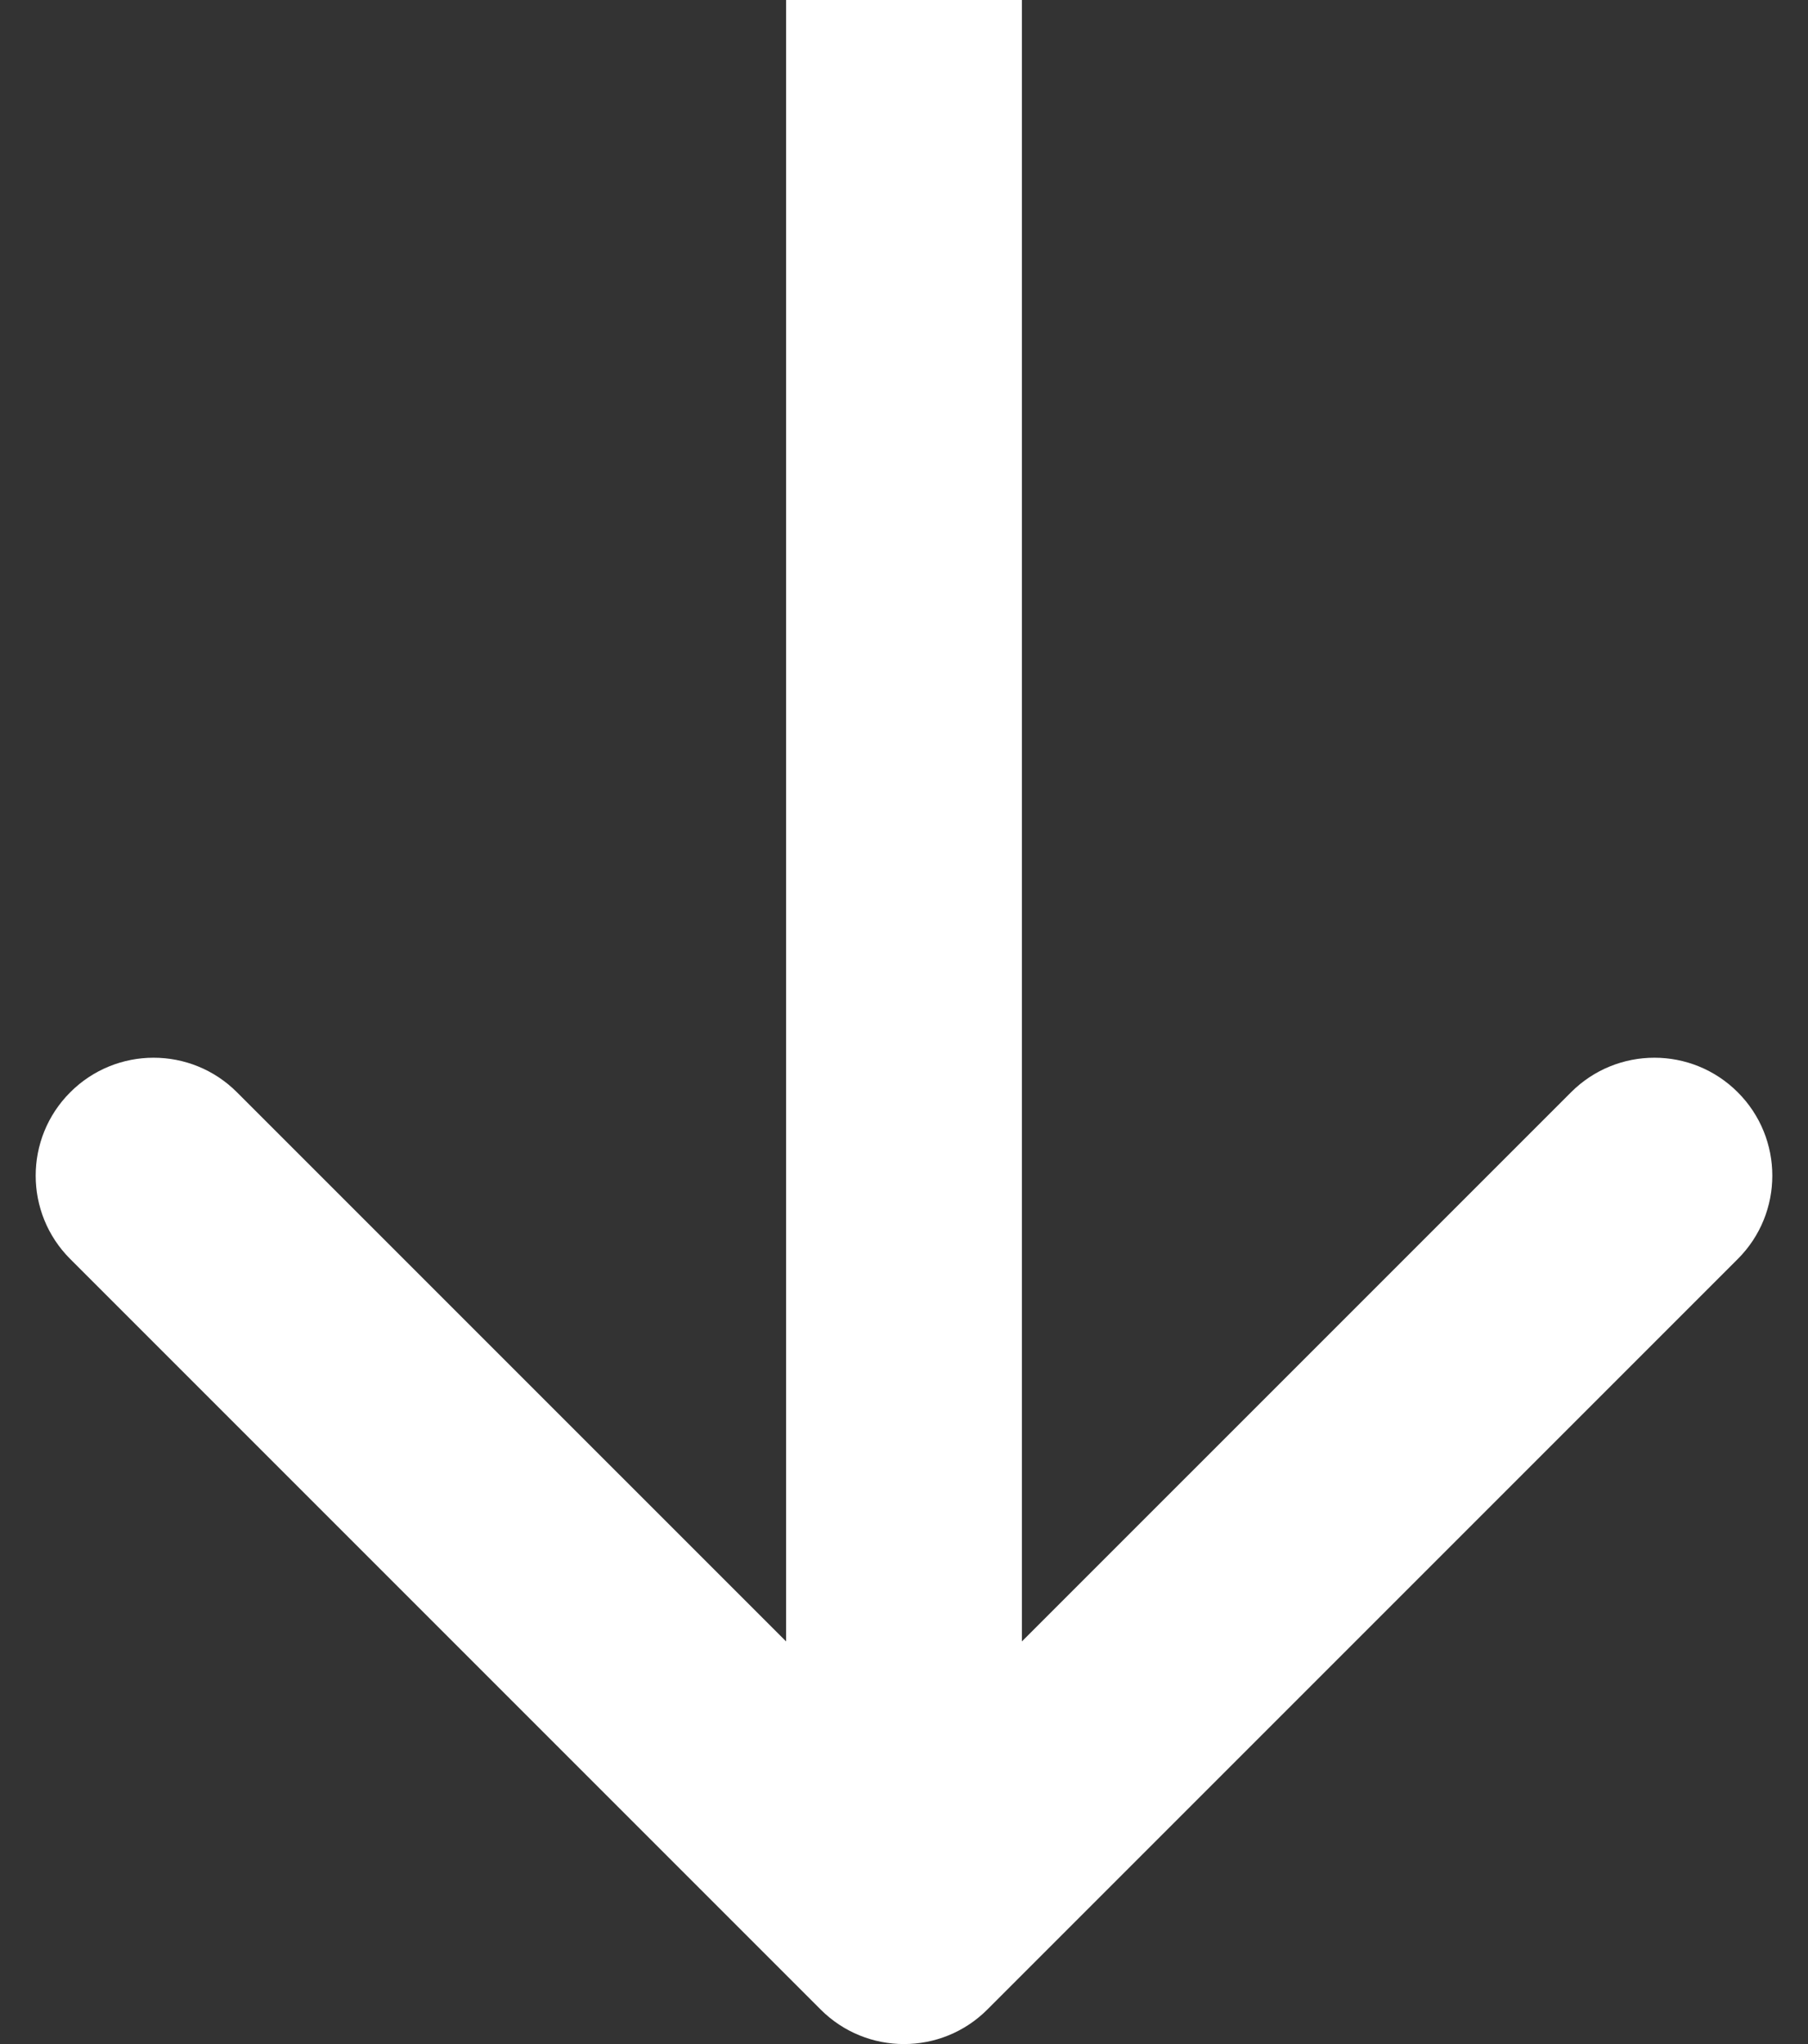 <svg width="46" height="52" viewBox="0 0 46 52" fill="none" xmlns="http://www.w3.org/2000/svg">
<rect x="0" y="0" width="46" height="52" fill="#333333" stroke="none"/>
<path d="M20.879 51.121C22.05 52.293 23.95 52.293 25.121 51.121L44.213 32.029C45.385 30.858 45.385 28.958 44.213 27.787C43.042 26.615 41.142 26.615 39.971 27.787L23 44.757L6.029 27.787C4.858 26.615 2.958 26.615 1.787 27.787C0.615 28.958 0.615 30.858 1.787 32.029L20.879 51.121ZM20 0L20 49H26L26 0L20 0Z" fill="white"/>
</svg>
